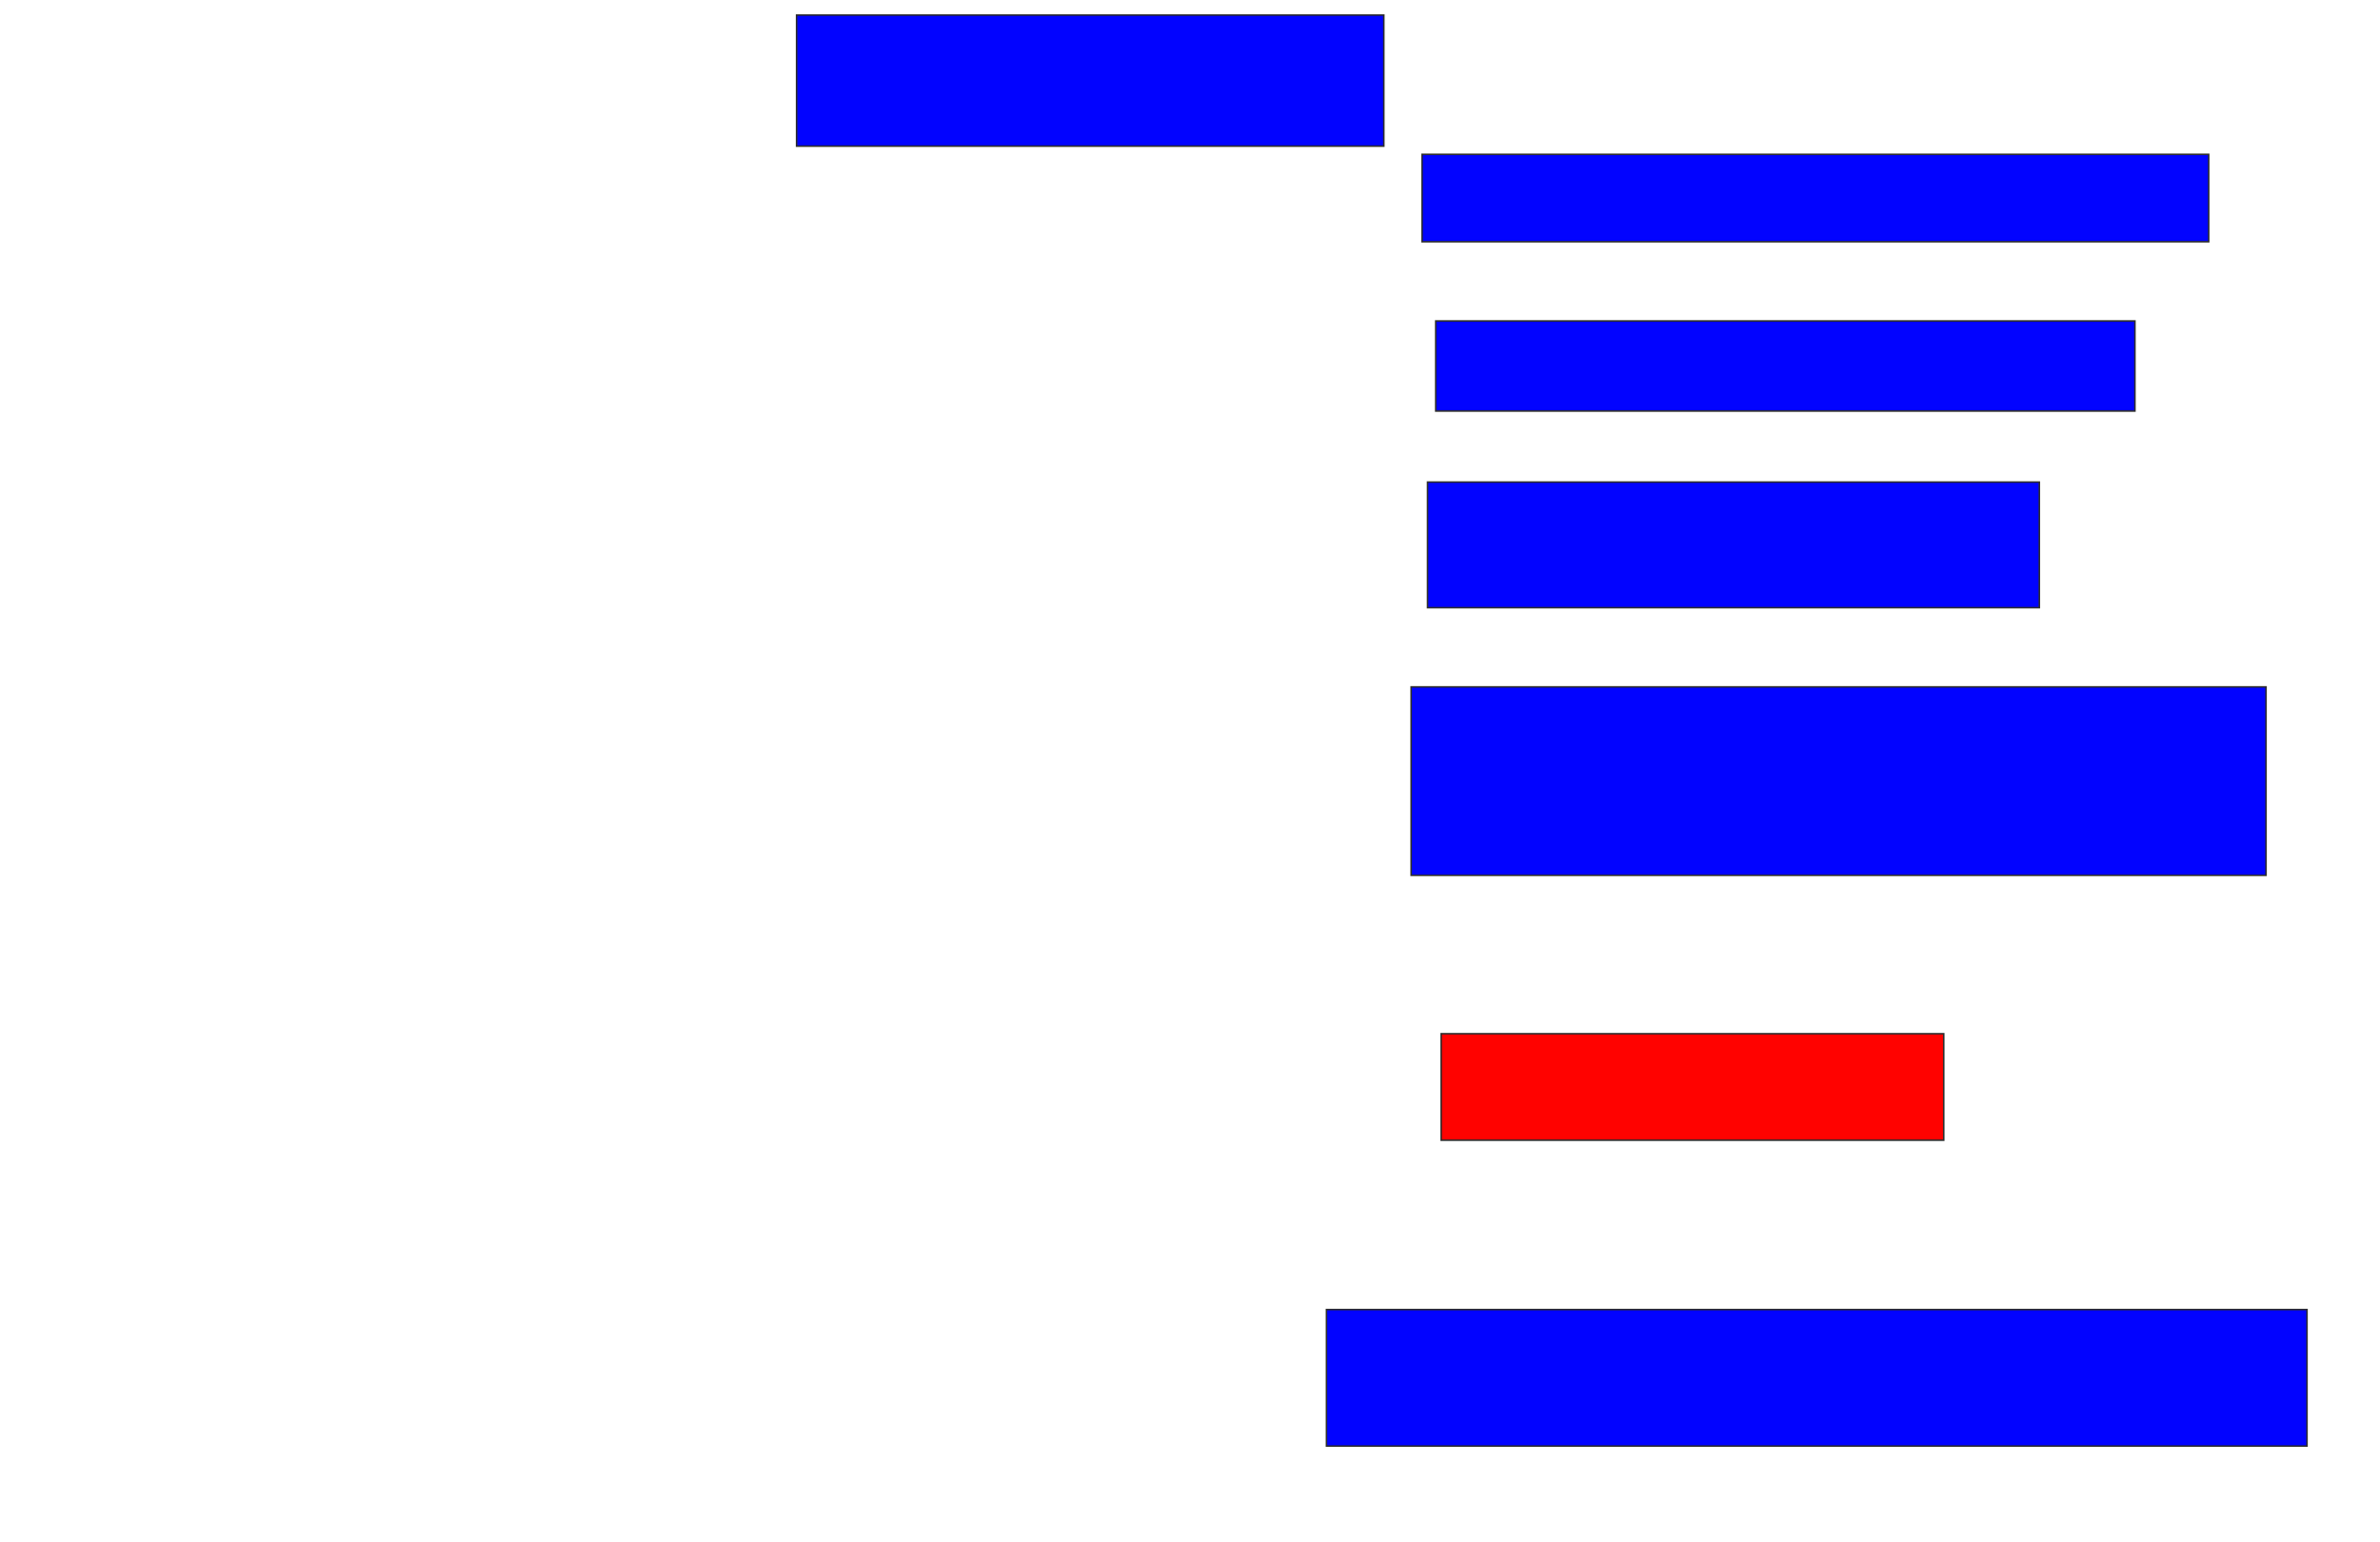 <svg xmlns="http://www.w3.org/2000/svg" width="1556" height="1008">
 <!-- Created with Image Occlusion Enhanced -->
 <g>
  <title>Labels</title>
 </g>
 <g>
  <title>Masks</title>
  <rect id="25601e2c55be46c98061b24157cdb71a-ao-1" height="85.714" width="383.929" y="9.857" x="520.786" stroke="#2D2D2D" fill="#0203ff"/>
  <rect id="25601e2c55be46c98061b24157cdb71a-ao-2" height="57.143" width="514.286" y="100.929" x="929.714" stroke="#2D2D2D" fill="#0203ff"/>
  <rect id="25601e2c55be46c98061b24157cdb71a-ao-3" height="58.929" width="457.143" y="209.857" x="938.643" stroke="#2D2D2D" fill="#0203ff"/>
  <rect id="25601e2c55be46c98061b24157cdb71a-ao-4" height="82.143" width="400" y="315.214" x="933.286" stroke="#2D2D2D" fill="#0203ff"/>
  <rect id="25601e2c55be46c98061b24157cdb71a-ao-5" height="123.214" width="558.929" y="449.143" x="922.571" stroke="#2D2D2D" fill="#0203ff"/>
  <rect id="25601e2c55be46c98061b24157cdb71a-ao-6" height="69.643" width="328.571" y="675.929" x="942.214" stroke="#2D2D2D" fill="#ff0200" class="qshape"/>
  <rect id="25601e2c55be46c98061b24157cdb71a-ao-7" height="89.286" width="641.071" y="856.286" x="867.214" stroke="#2D2D2D" fill="#0203ff"/>
 </g>
</svg>